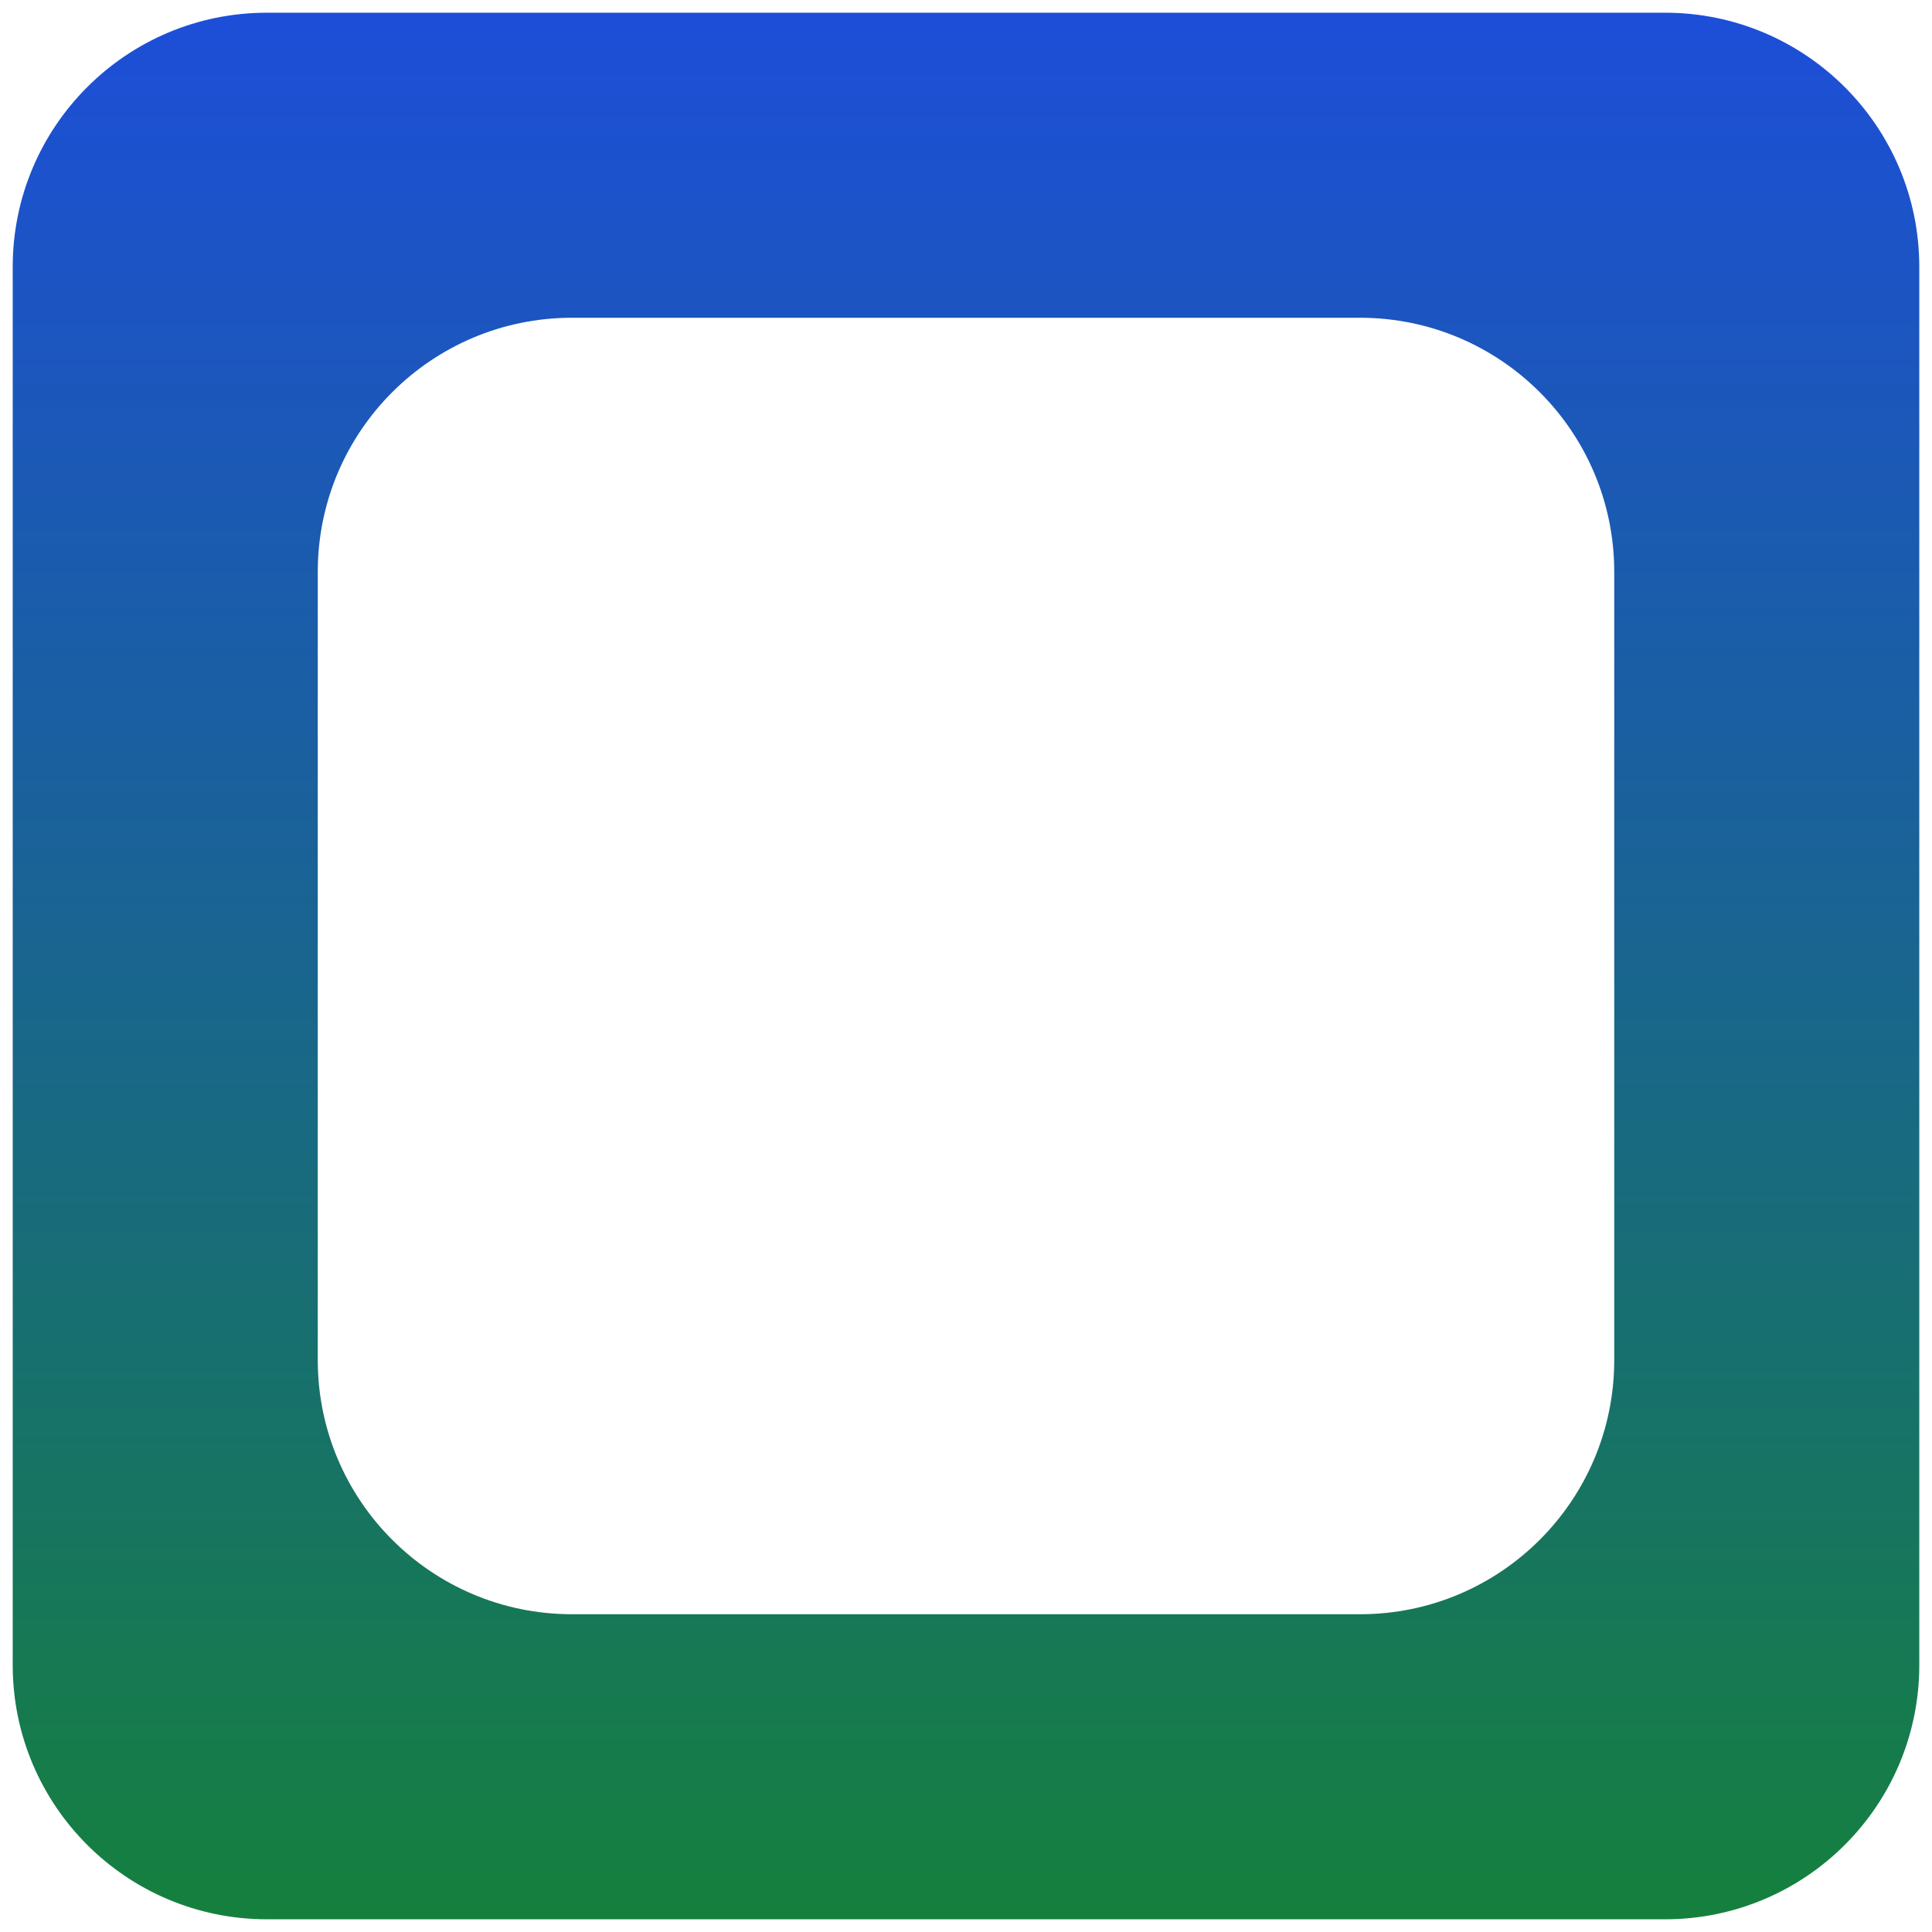 <svg width="76" height="76" viewBox="0 0 76 76" fill="none" xmlns="http://www.w3.org/2000/svg">
<path d="M65.5 0.5C71.023 0.5 75.5 4.977 75.5 10.5V65.5C75.5 71.023 71.023 75.5 65.5 75.5H10.5C4.977 75.5 0.5 71.023 0.5 65.5V10.5C0.5 4.977 4.977 0.5 10.5 0.5H65.5ZM22.5 12.5C16.977 12.5 12.5 16.977 12.5 22.5V53.5C12.5 59.023 16.977 63.5 22.5 63.5H53.5C59.023 63.5 63.5 59.023 63.5 53.5V22.5C63.5 16.977 59.023 12.5 53.5 12.5H22.5Z" fill="url(#paint0_linear_6_434)"/>
<defs>
<linearGradient id="paint0_linear_6_434" x1="38" y1="0.5" x2="38" y2="75.5" gradientUnits="userSpaceOnUse">
<stop stop-color="#1D4ED8"/>
<stop offset="0.5" stop-color="#19658F"/>
<stop offset="1" stop-color="#15803D"/>
</linearGradient>
</defs>
</svg>
